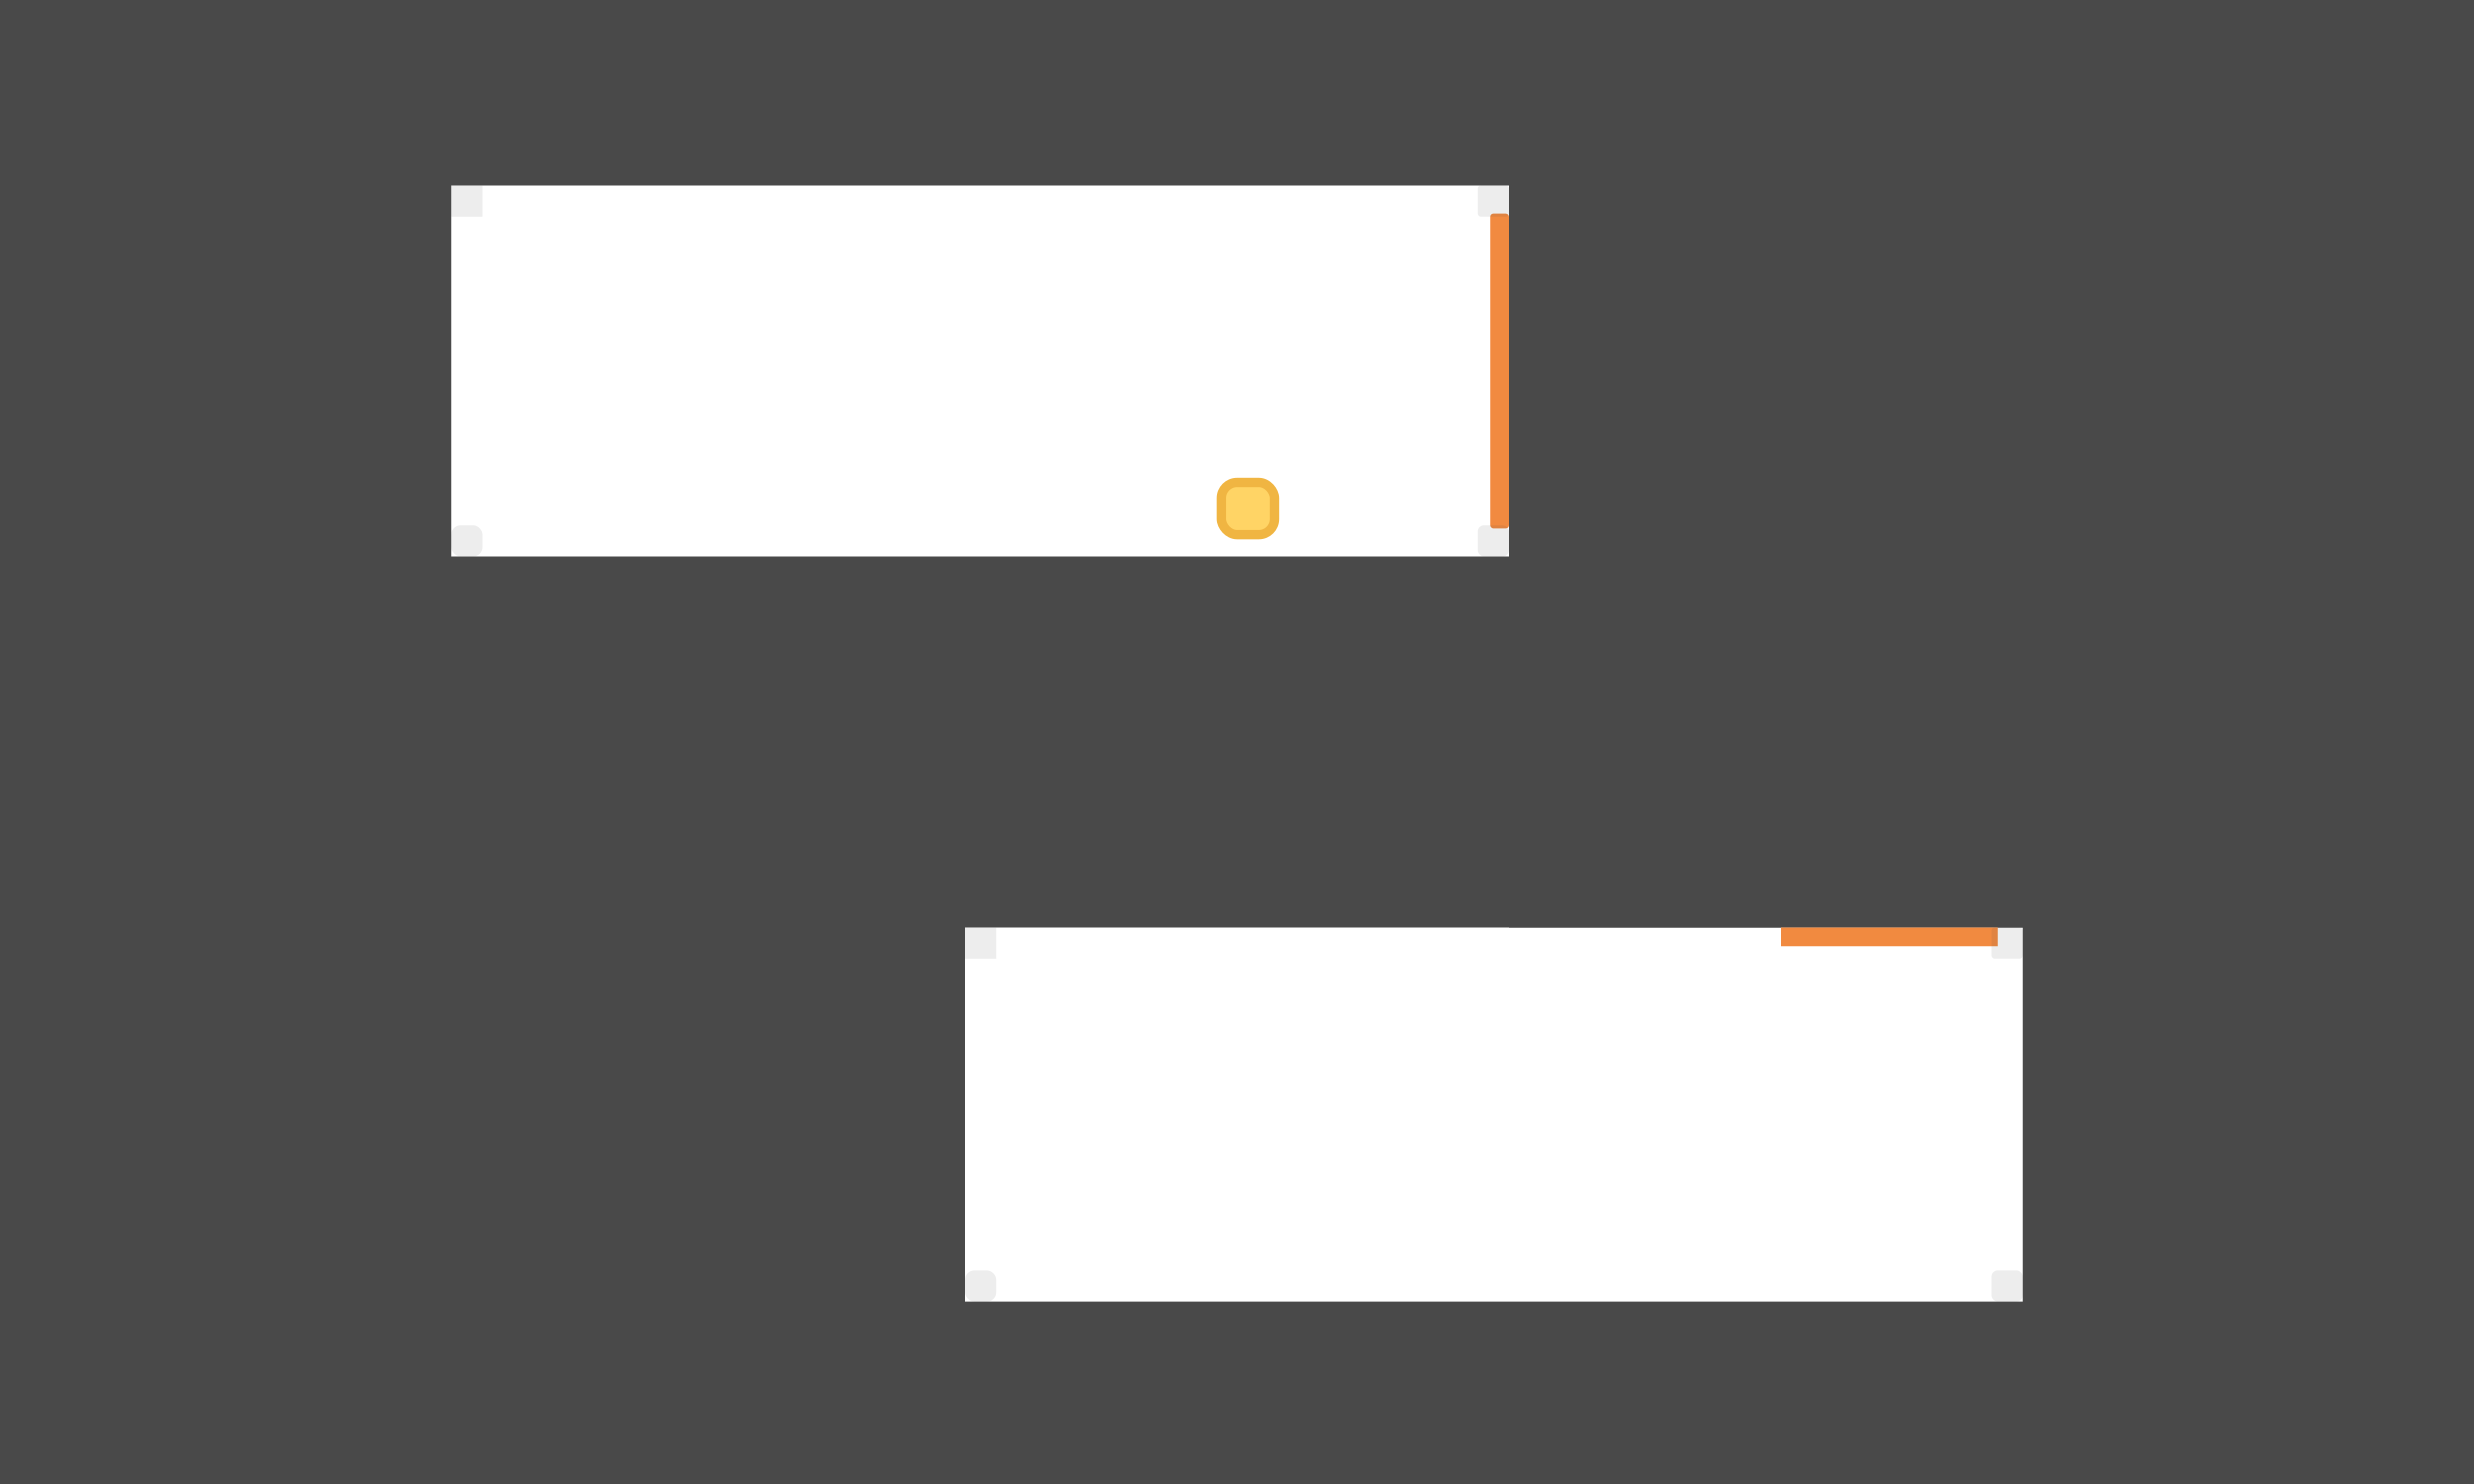 <svg width="800" height="480" viewBox="0 0 800 480" fill="none" xmlns="http://www.w3.org/2000/svg">
<rect x="654" y="-89" width="248" height="656" fill="#494949"/>
<rect x="-124" y="-120" width="270" height="728" fill="#494949"/>
<rect x="-72" y="-137" width="952" height="197" fill="#494949"/>
<rect x="-34" y="421" width="845" height="146" fill="#494949"/>
<rect x="-34" y="180" width="914" height="120" fill="#494949"/>
<rect x="-101" y="193" width="413" height="337" fill="#494949"/>
<rect x="488" y="-89" width="288" height="389" fill="#494949"/>
<rect x="482" y="69" width="6" height="102" rx="1" fill="#F18A40"/>
<rect x="576" y="300" width="70" height="6" fill="#F18A40"/>
<rect x="395" y="156" width="17" height="17" rx="5" fill="#FFD465" stroke="#F0B542" stroke-width="3"/>
<rect opacity="0.1" x="146" y="60" width="10" height="10" fill="#494949"/>
<rect opacity="0.1" x="146" y="170" width="10" height="10" rx="3" fill="#494949"/>
<rect opacity="0.1" x="478" y="60" width="10" height="10" rx="1" fill="#494949"/>
<rect opacity="0.1" x="478" y="170" width="10" height="10" rx="2" fill="#494949"/>
<rect opacity="0.1" x="312" y="300" width="10" height="10" fill="#494949"/>
<rect opacity="0.1" x="312" y="411" width="10" height="10" rx="3" fill="#494949"/>
<rect opacity="0.1" x="644" y="300" width="10" height="10" rx="1" fill="#494949"/>
<rect opacity="0.1" x="644" y="411" width="10" height="10" rx="2" fill="#494949"/>
</svg>
